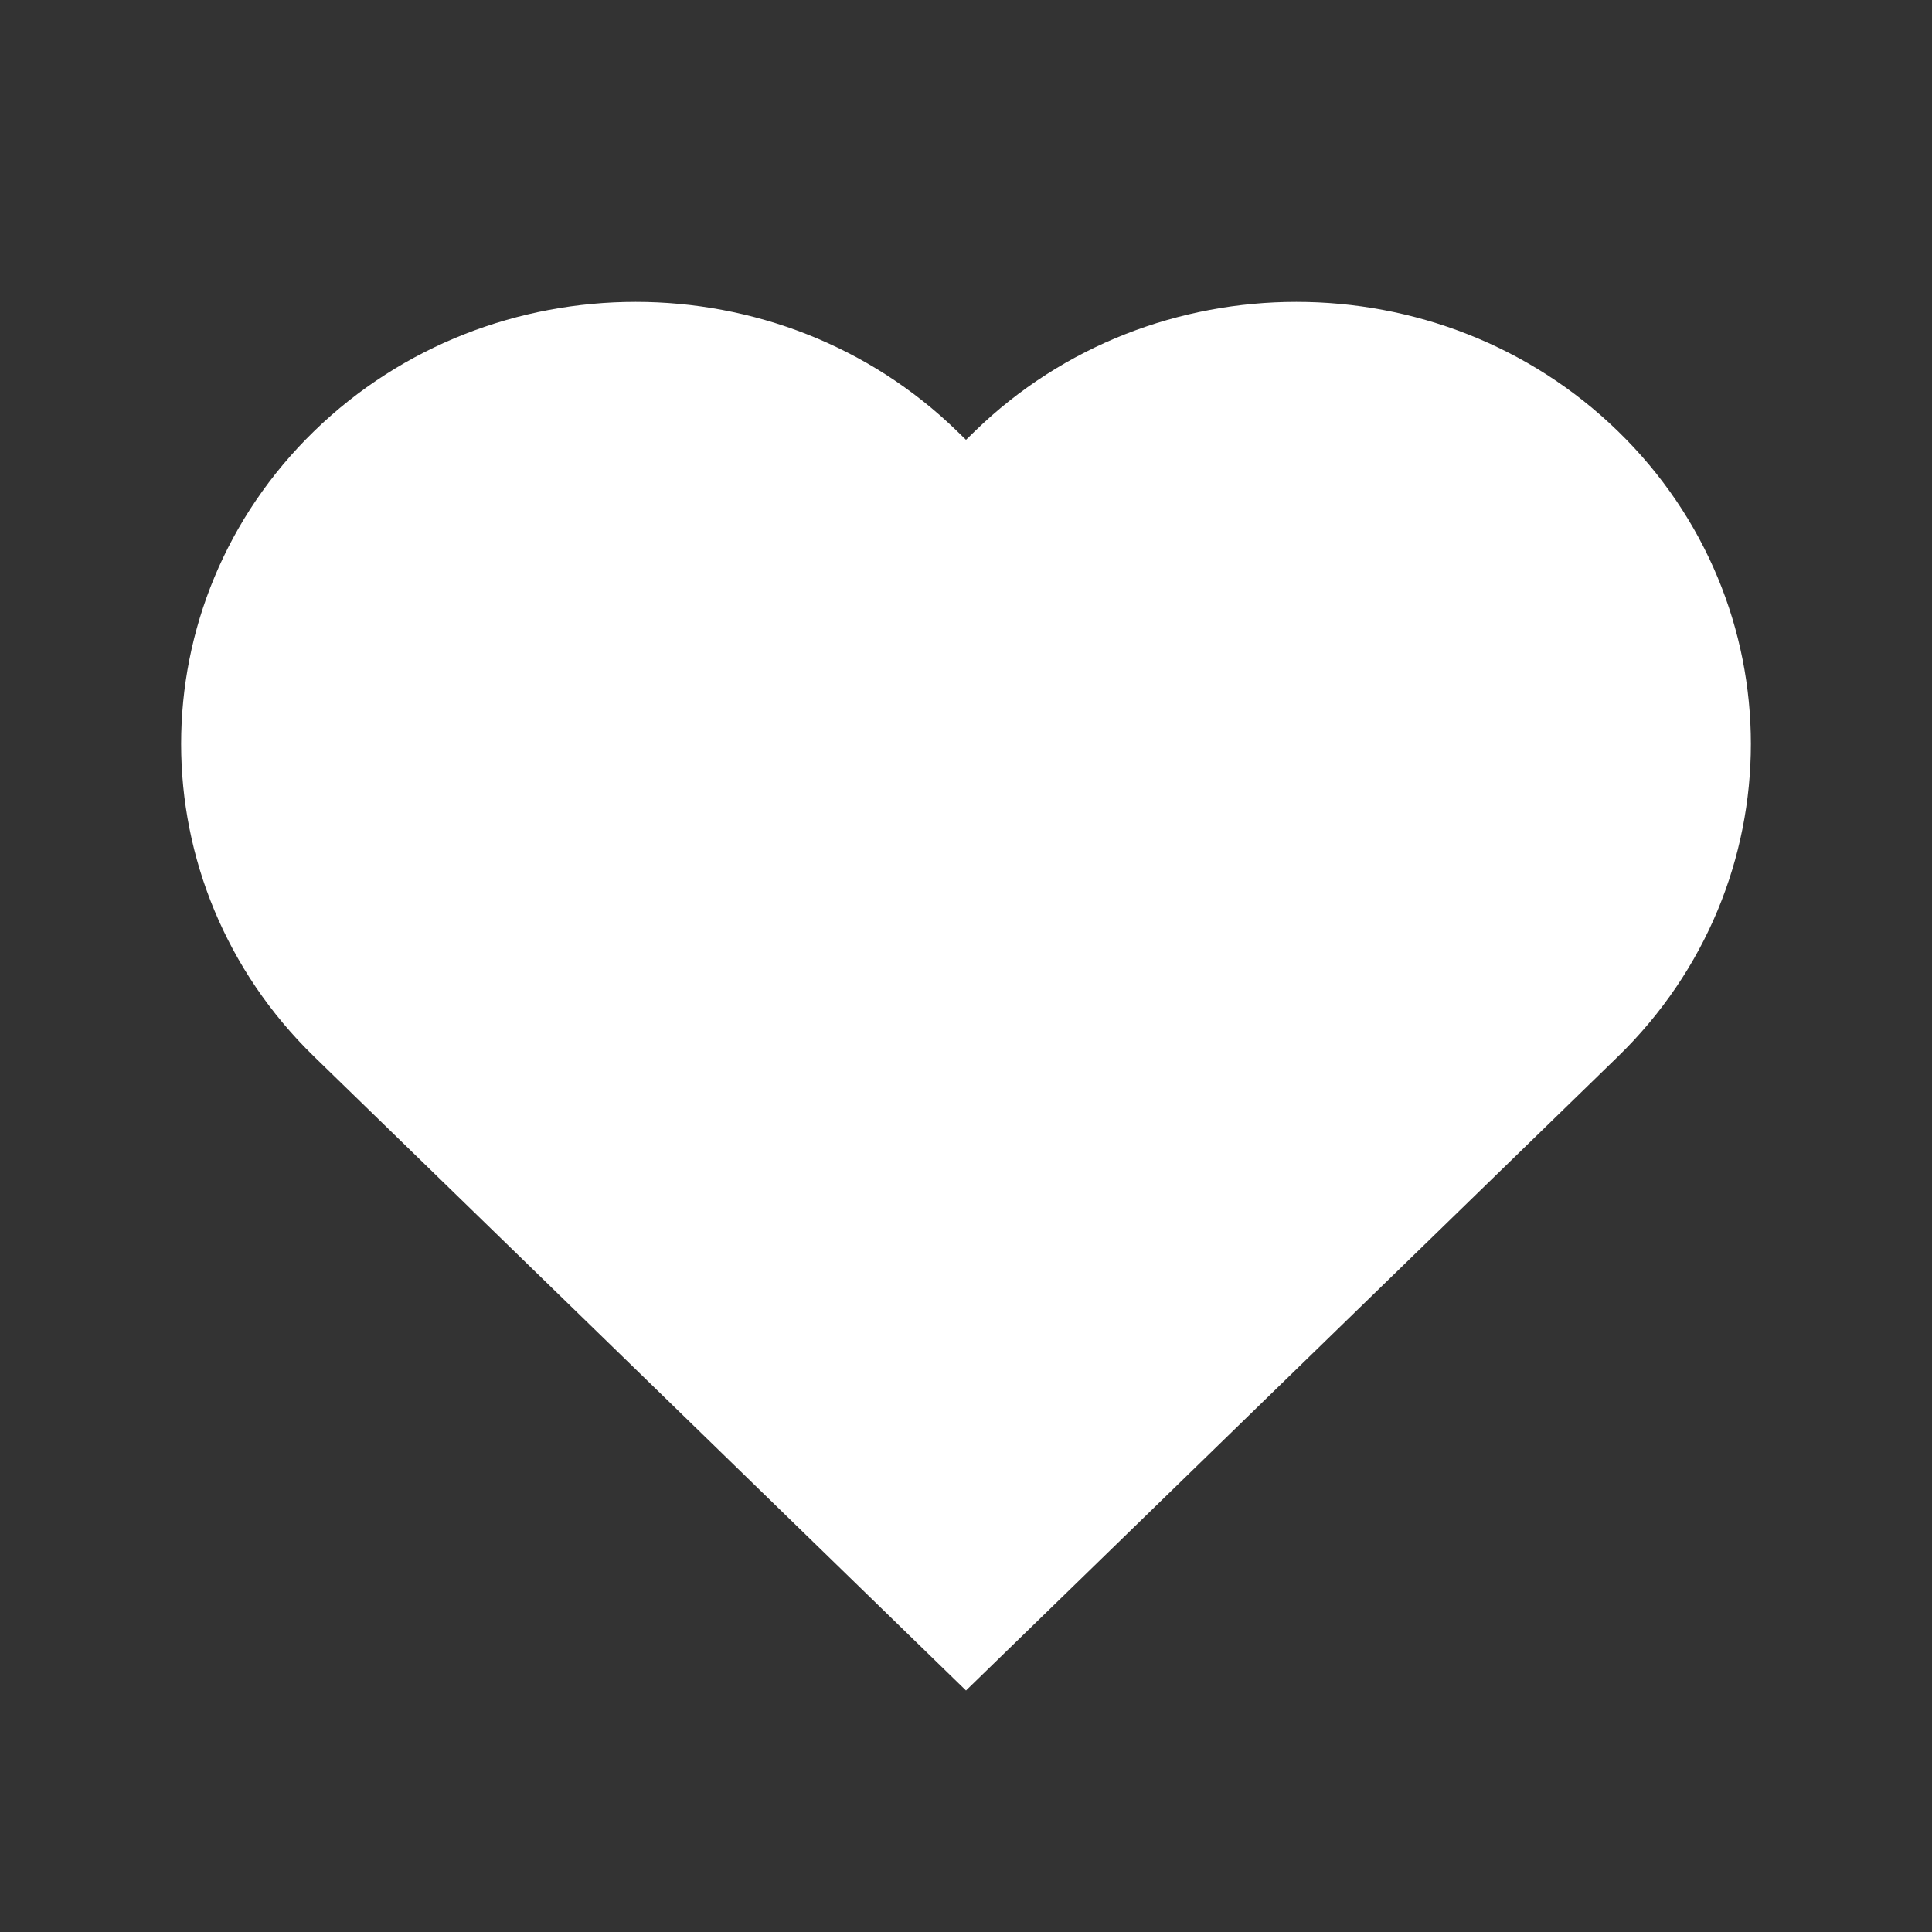 <svg viewBox="0 0 32 32" fill="none" xmlns="http://www.w3.org/2000/svg">
<rect x="0" y="0" width="32" height="32" fill="#333333" stroke="none"/>
<path d="M15.853 7.142L16 7.285L16.147 7.142C19.083 4.286 23.861 4.286 26.798 7.142C29.734 9.997 29.734 14.644 26.798 17.5L16 28L5.202 17.5C2.266 14.644 2.266 9.997 5.202 7.142C8.139 4.286 12.917 4.286 15.853 7.142Z" fill="white"/>
</svg>

